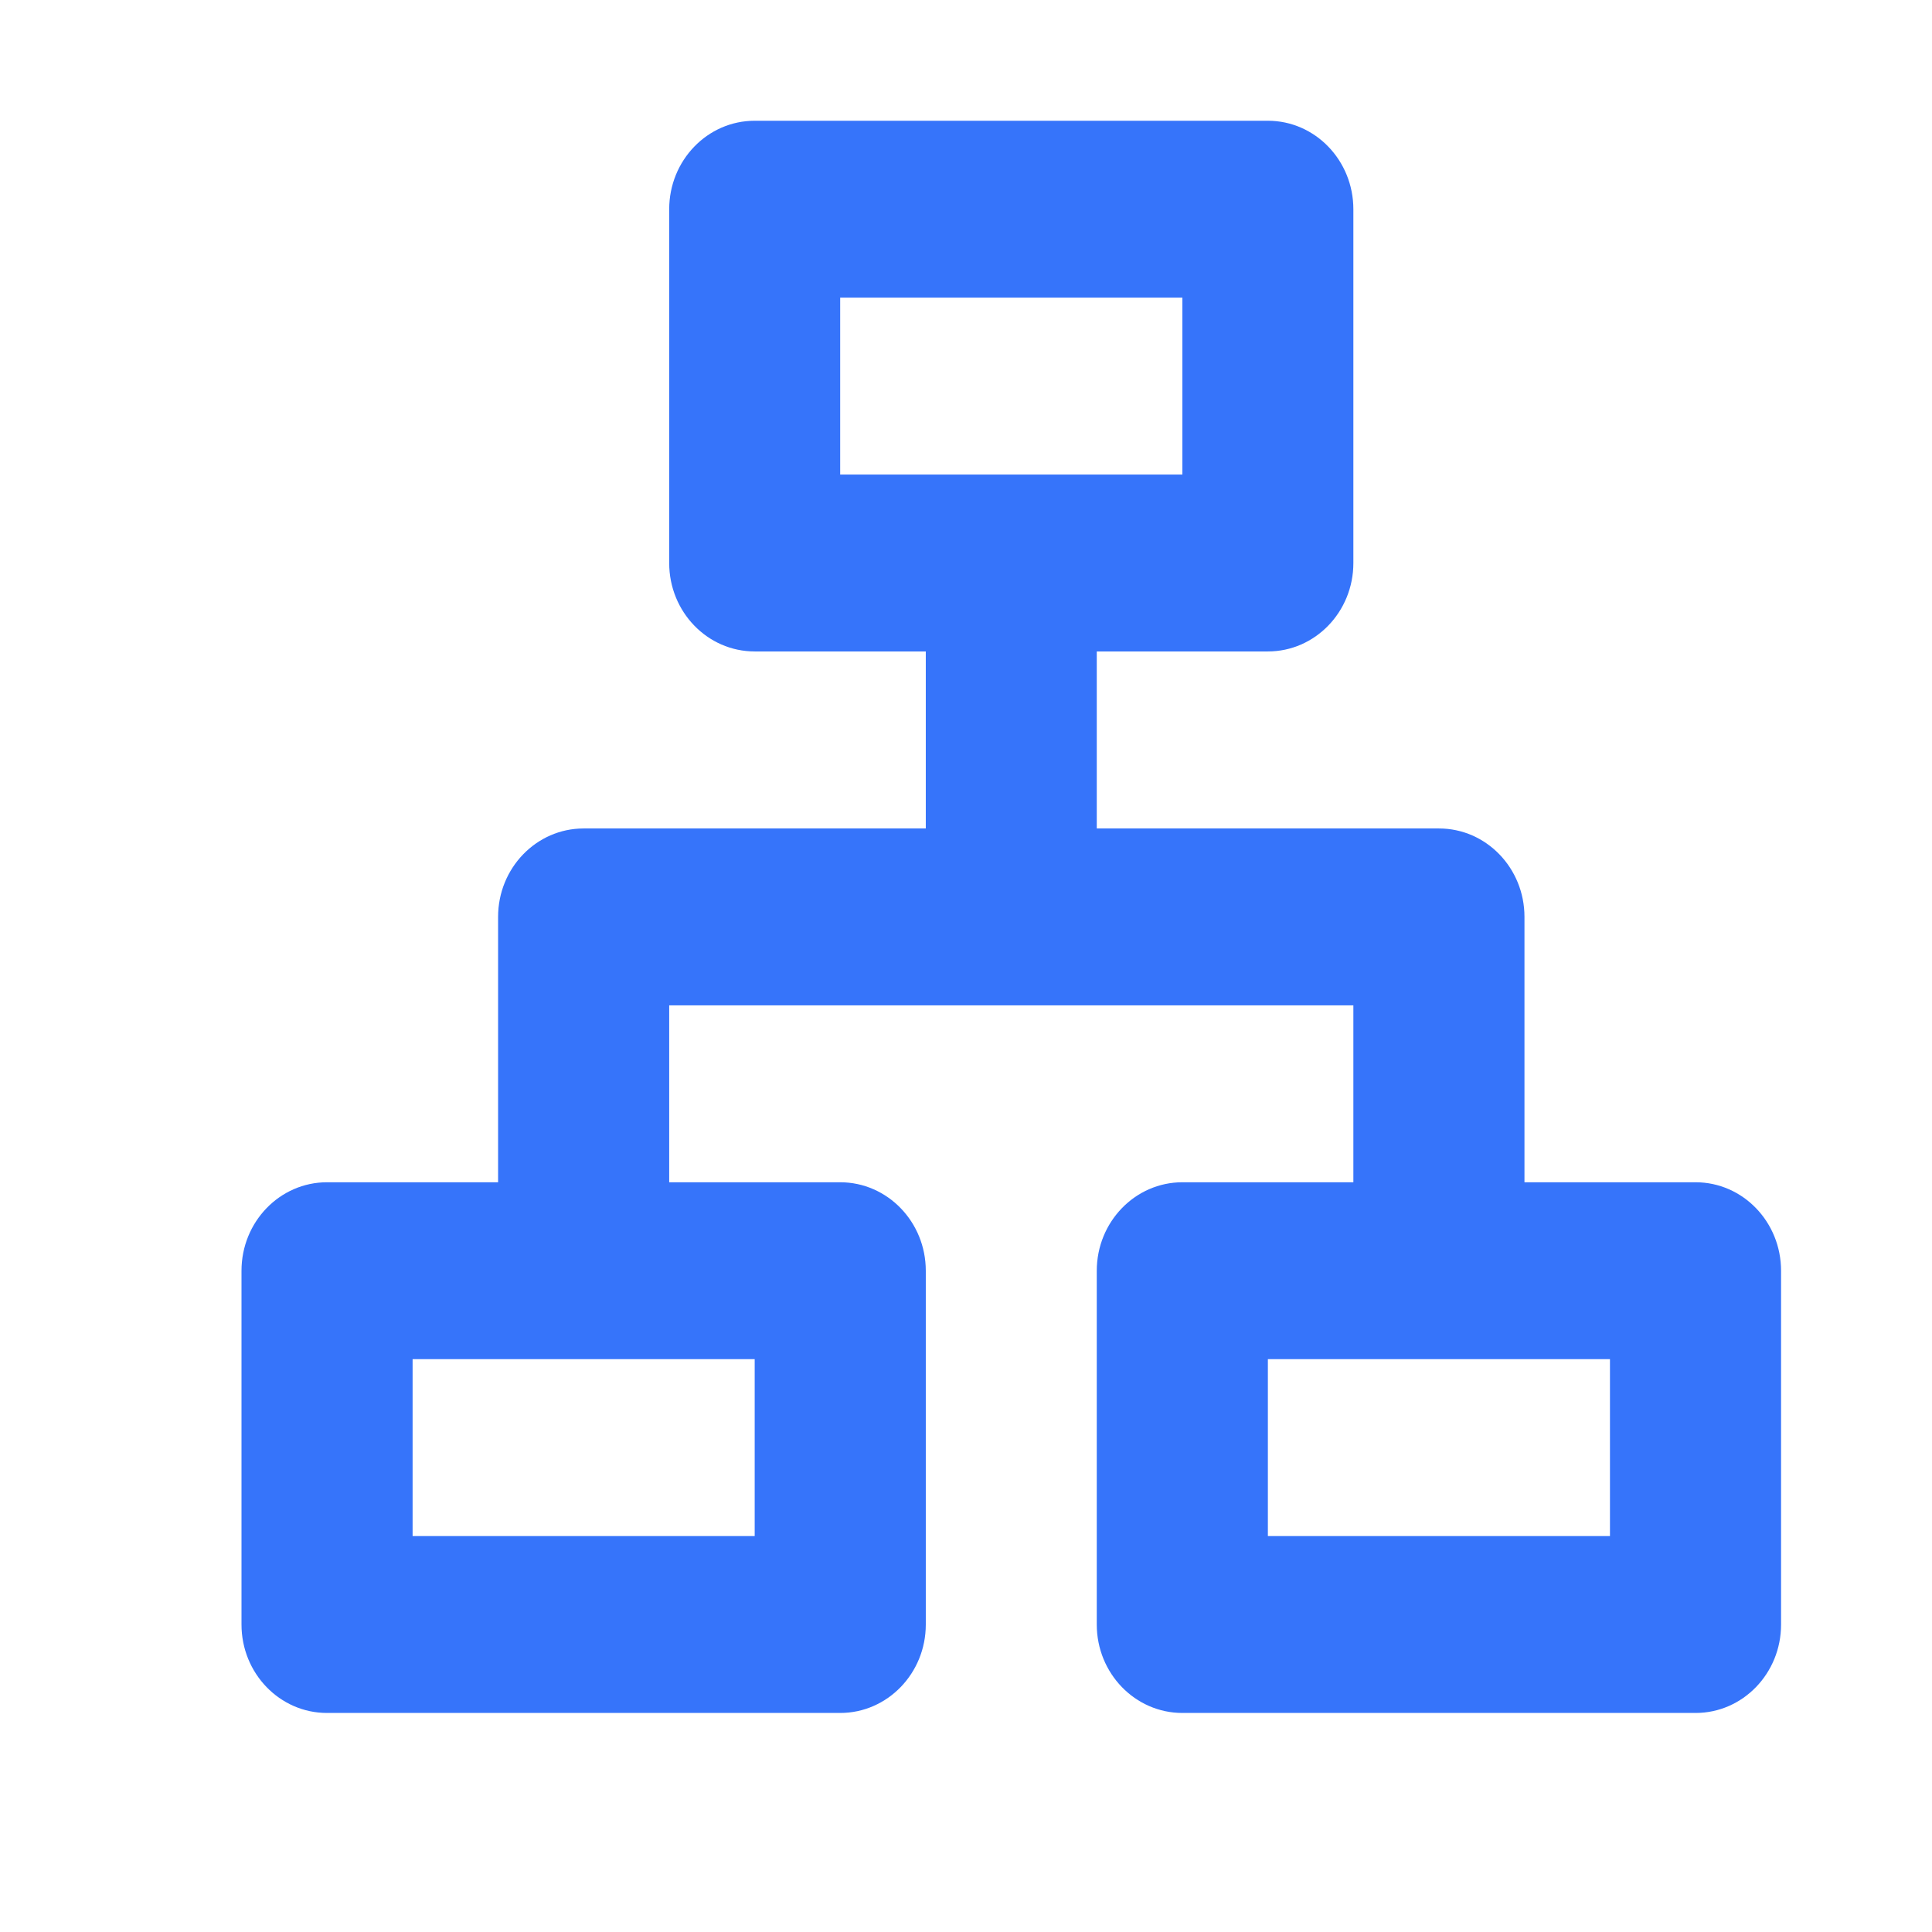<svg width="16" height="16" viewBox="0 0 16 16" fill="none" xmlns="http://www.w3.org/2000/svg">
<path d="M10.5 1C10.891 1 11.208 1.328 11.208 1.733V4.663C11.208 5.067 10.891 5.395 10.5 5.395H9.083V6.861H11.917C12.308 6.861 12.625 7.189 12.625 7.593V9.791H14.042C14.433 9.791 14.75 10.119 14.75 10.524V13.454C14.75 13.858 14.433 14.186 14.042 14.186H9.792C9.401 14.186 9.083 13.858 9.083 13.454V10.524C9.083 10.119 9.401 9.791 9.792 9.791H11.208V8.326H5.542V9.791H6.958C7.349 9.791 7.667 10.119 7.667 10.524V13.454C7.667 13.858 7.349 14.186 6.958 14.186H2.708C2.317 14.186 2 13.858 2 13.454V10.524C2 10.119 2.317 9.791 2.708 9.791H4.125V7.593C4.125 7.189 4.442 6.861 4.833 6.861H7.667V5.395H6.25C5.859 5.395 5.542 5.067 5.542 4.663V1.733C5.542 1.328 5.859 1 6.25 1H10.5ZM6.25 11.256H3.417V12.721H6.25V11.256ZM13.333 11.256H10.5V12.721H13.333V11.256ZM9.792 2.465H6.958V3.93H9.792V2.465Z" fill="#3674FA"/>
</svg>
